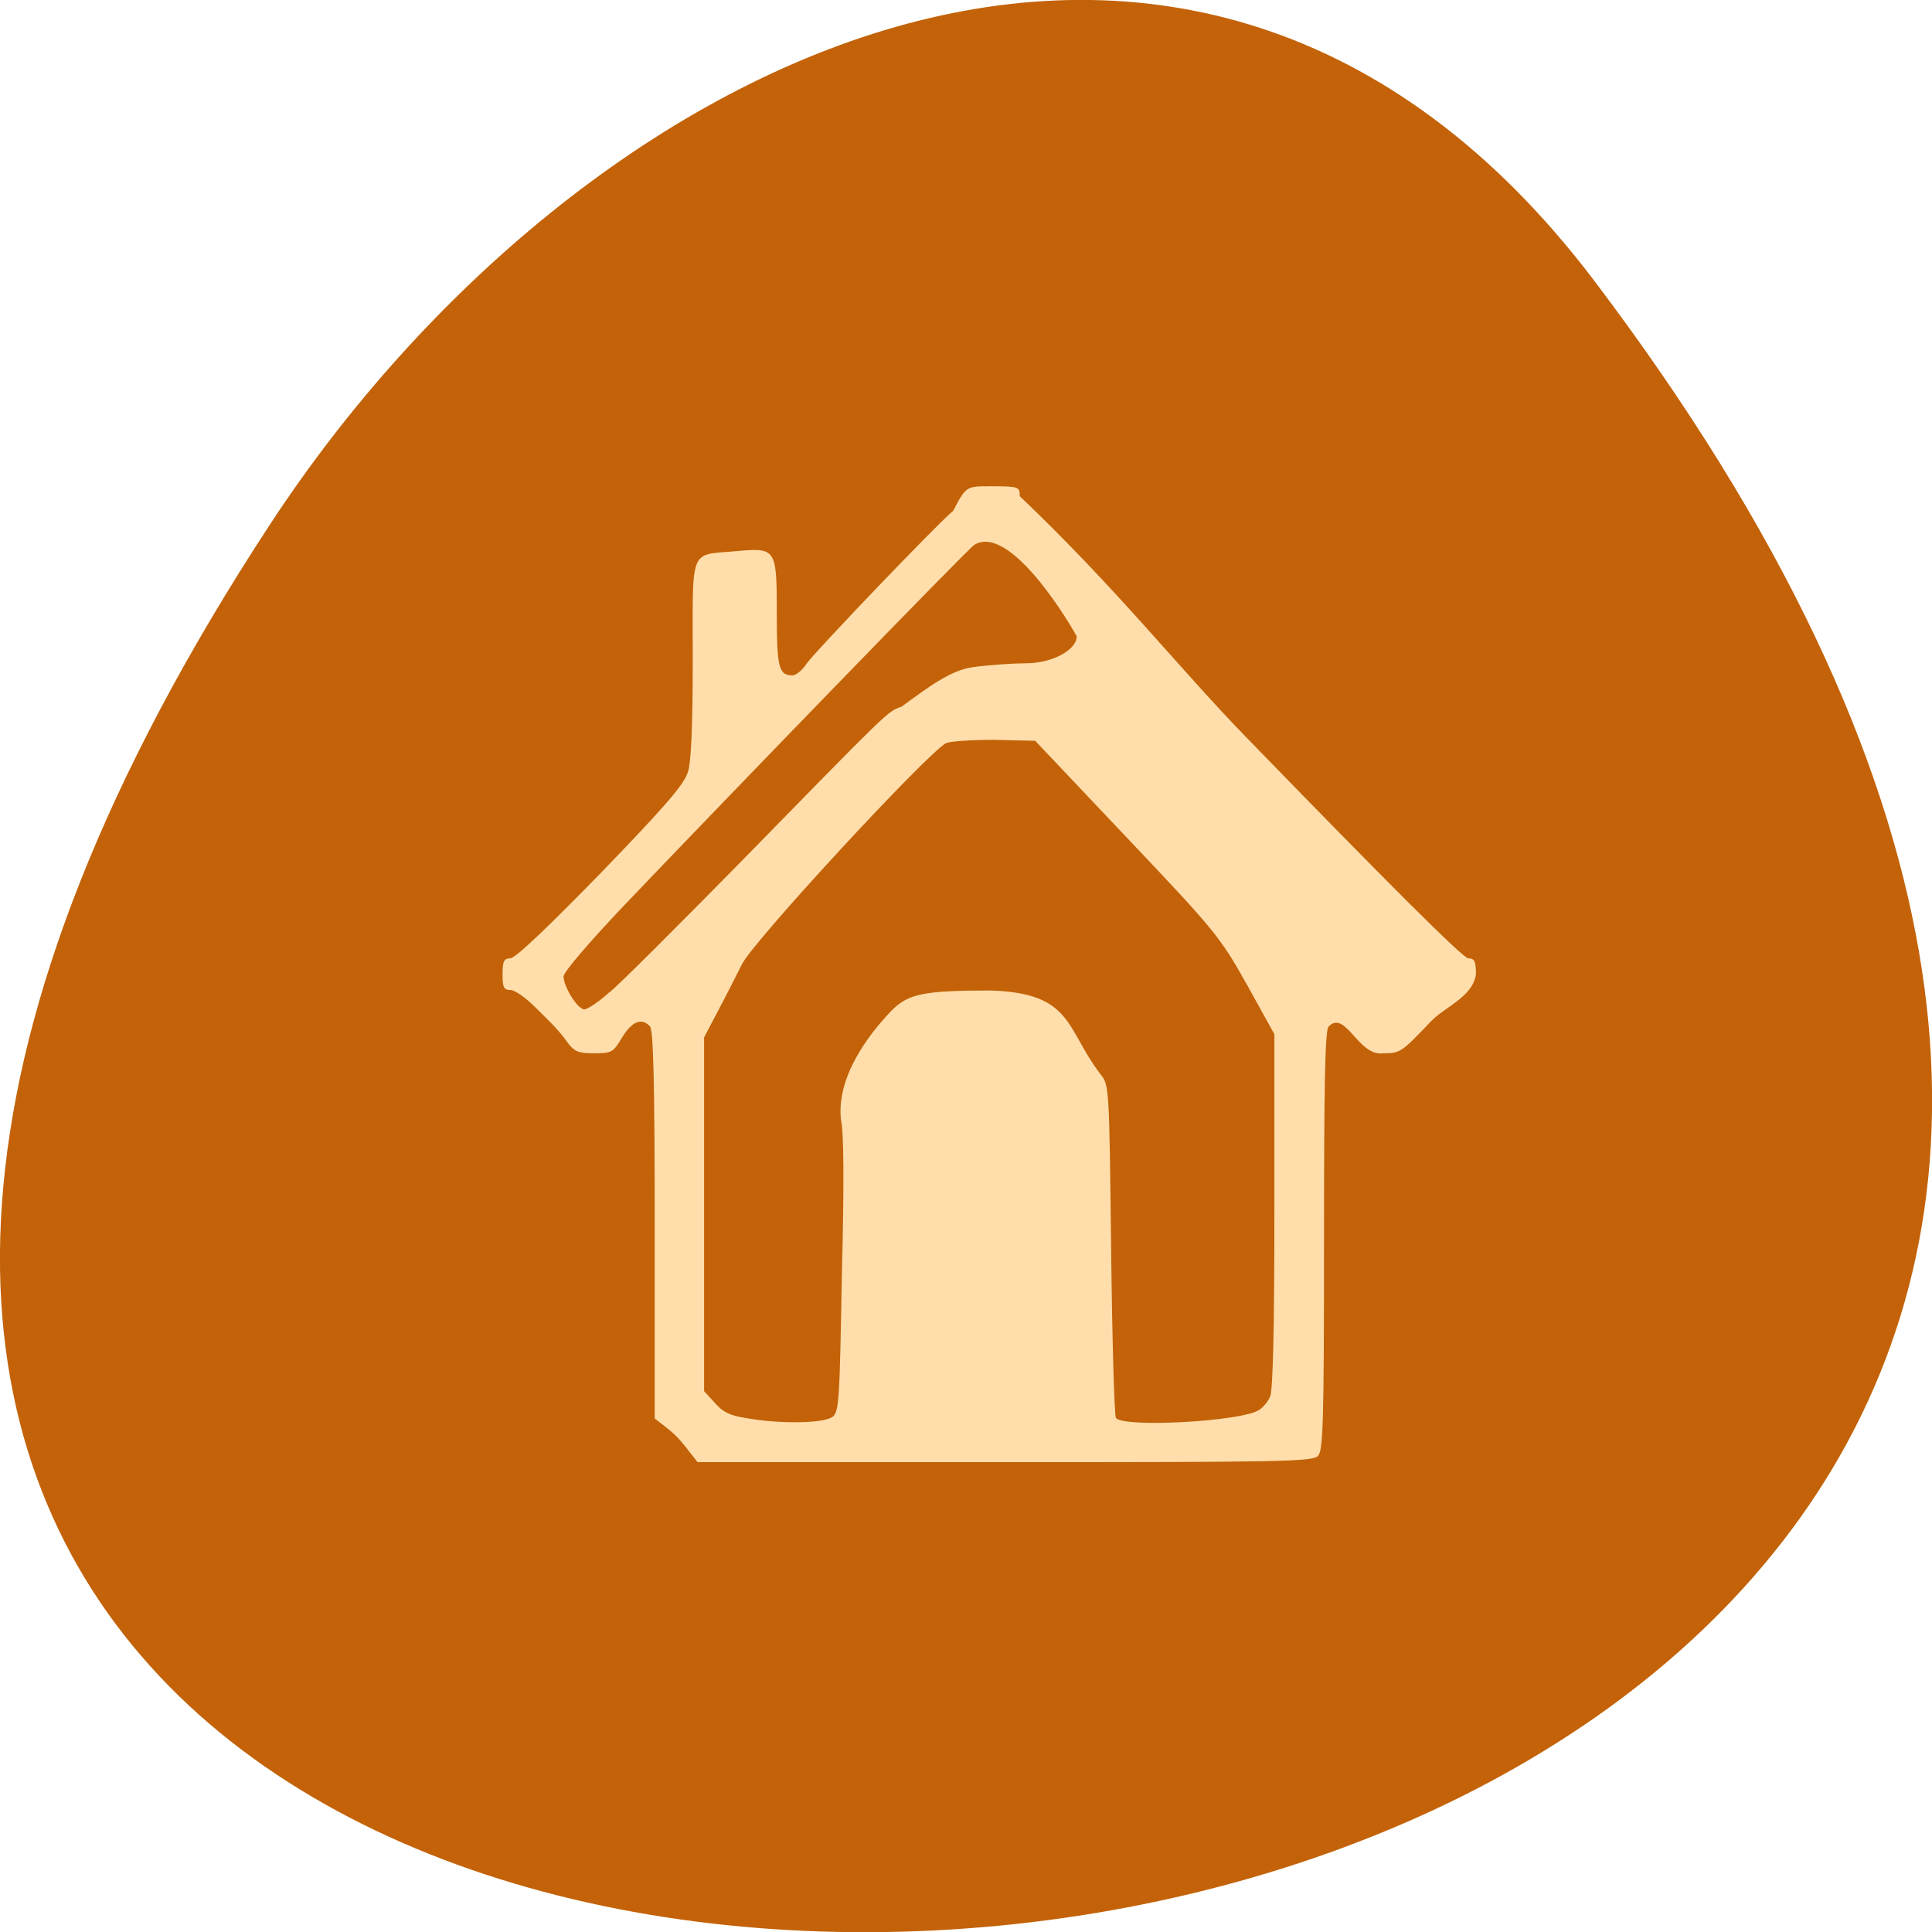 <svg xmlns="http://www.w3.org/2000/svg" viewBox="0 0 16 16"><path d="m 13.199 2.32 c 12.613 16.648 -22.1 19.02 -10.961 2.02 c 2.539 -3.875 7.617 -6.43 10.961 -2.02" fill="#c36208"/><path d="m 5.707 12.02 c -0.105 -0.141 -0.156 -0.172 -0.285 -0.273 v -1.602 c 0 -1.207 -0.012 -1.617 -0.039 -1.645 c -0.07 -0.074 -0.148 -0.043 -0.23 0.09 c -0.074 0.125 -0.086 0.133 -0.234 0.133 c -0.133 0 -0.164 -0.016 -0.219 -0.09 c -0.078 -0.113 -0.188 -0.211 -0.273 -0.297 c -0.074 -0.074 -0.164 -0.137 -0.199 -0.137 c -0.055 0 -0.066 -0.02 -0.066 -0.129 c 0 -0.109 0.012 -0.133 0.063 -0.133 c 0.043 0 0.316 -0.262 0.75 -0.707 c 0.547 -0.566 0.691 -0.734 0.723 -0.84 c 0.027 -0.09 0.039 -0.391 0.039 -0.938 c 0 -0.93 -0.031 -0.852 0.352 -0.887 c 0.34 -0.031 0.344 -0.027 0.344 0.516 c 0 0.445 0.016 0.512 0.129 0.512 c 0.031 0 0.082 -0.043 0.113 -0.09 c 0.047 -0.078 1.082 -1.16 1.219 -1.273 c 0.105 -0.203 0.113 -0.203 0.301 -0.203 c 0.246 0 0.25 0.004 0.25 0.082 c 0.805 0.766 1.32 1.426 1.875 1.996 c 1.164 1.199 1.797 1.832 1.84 1.832 c 0.051 0 0.063 0.023 0.063 0.133 c -0.027 0.188 -0.262 0.27 -0.375 0.391 c -0.238 0.25 -0.25 0.262 -0.391 0.262 c -0.207 0.031 -0.313 -0.363 -0.453 -0.223 c -0.031 0.027 -0.039 0.469 -0.039 1.773 c 0 1.535 -0.008 1.742 -0.051 1.785 c -0.043 0.047 -0.32 0.051 -2.594 0.051 h -2.543 m 1.113 -0.371 c 0.059 -0.043 0.063 -0.109 0.082 -1.18 c 0.02 -0.781 0.016 -1.184 -0.008 -1.289 c -0.035 -0.344 0.215 -0.688 0.422 -0.902 c 0.137 -0.137 0.266 -0.164 0.816 -0.164 c 0.684 0.02 0.621 0.313 0.91 0.691 c 0.074 0.09 0.074 0.098 0.09 1.449 c 0.008 0.746 0.027 1.379 0.039 1.398 c 0.051 0.086 1.039 0.031 1.184 -0.063 c 0.035 -0.02 0.078 -0.074 0.094 -0.113 c 0.023 -0.055 0.035 -0.57 0.035 -1.539 v -1.461 l -0.227 -0.41 c -0.223 -0.395 -0.254 -0.437 -0.992 -1.215 l -0.762 -0.805 l -0.34 -0.008 c -0.188 0 -0.363 0.012 -0.398 0.027 c -0.152 0.078 -1.594 1.637 -1.691 1.832 c -0.105 0.211 -0.203 0.398 -0.313 0.605 v 2.93 l 0.09 0.098 c 0.063 0.074 0.125 0.105 0.258 0.125 c 0.285 0.051 0.641 0.043 0.711 -0.008 m -1.844 -3.516 c 0.09 -0.074 0.566 -0.551 1.066 -1.059 c 1.273 -1.301 1.234 -1.266 1.355 -1.309 c 0.23 -0.168 0.41 -0.305 0.598 -0.328 c 0.148 -0.02 0.344 -0.031 0.434 -0.031 c 0.211 0 0.418 -0.109 0.418 -0.223 c -0.121 -0.219 -0.574 -0.926 -0.848 -0.758 c -0.047 0.027 -1.996 2.039 -2.906 2.992 c -0.285 0.301 -0.496 0.547 -0.496 0.582 c 0 0.086 0.117 0.273 0.172 0.273 c 0.027 0 0.121 -0.063 0.207 -0.141" fill="#ffdeac"/></svg>